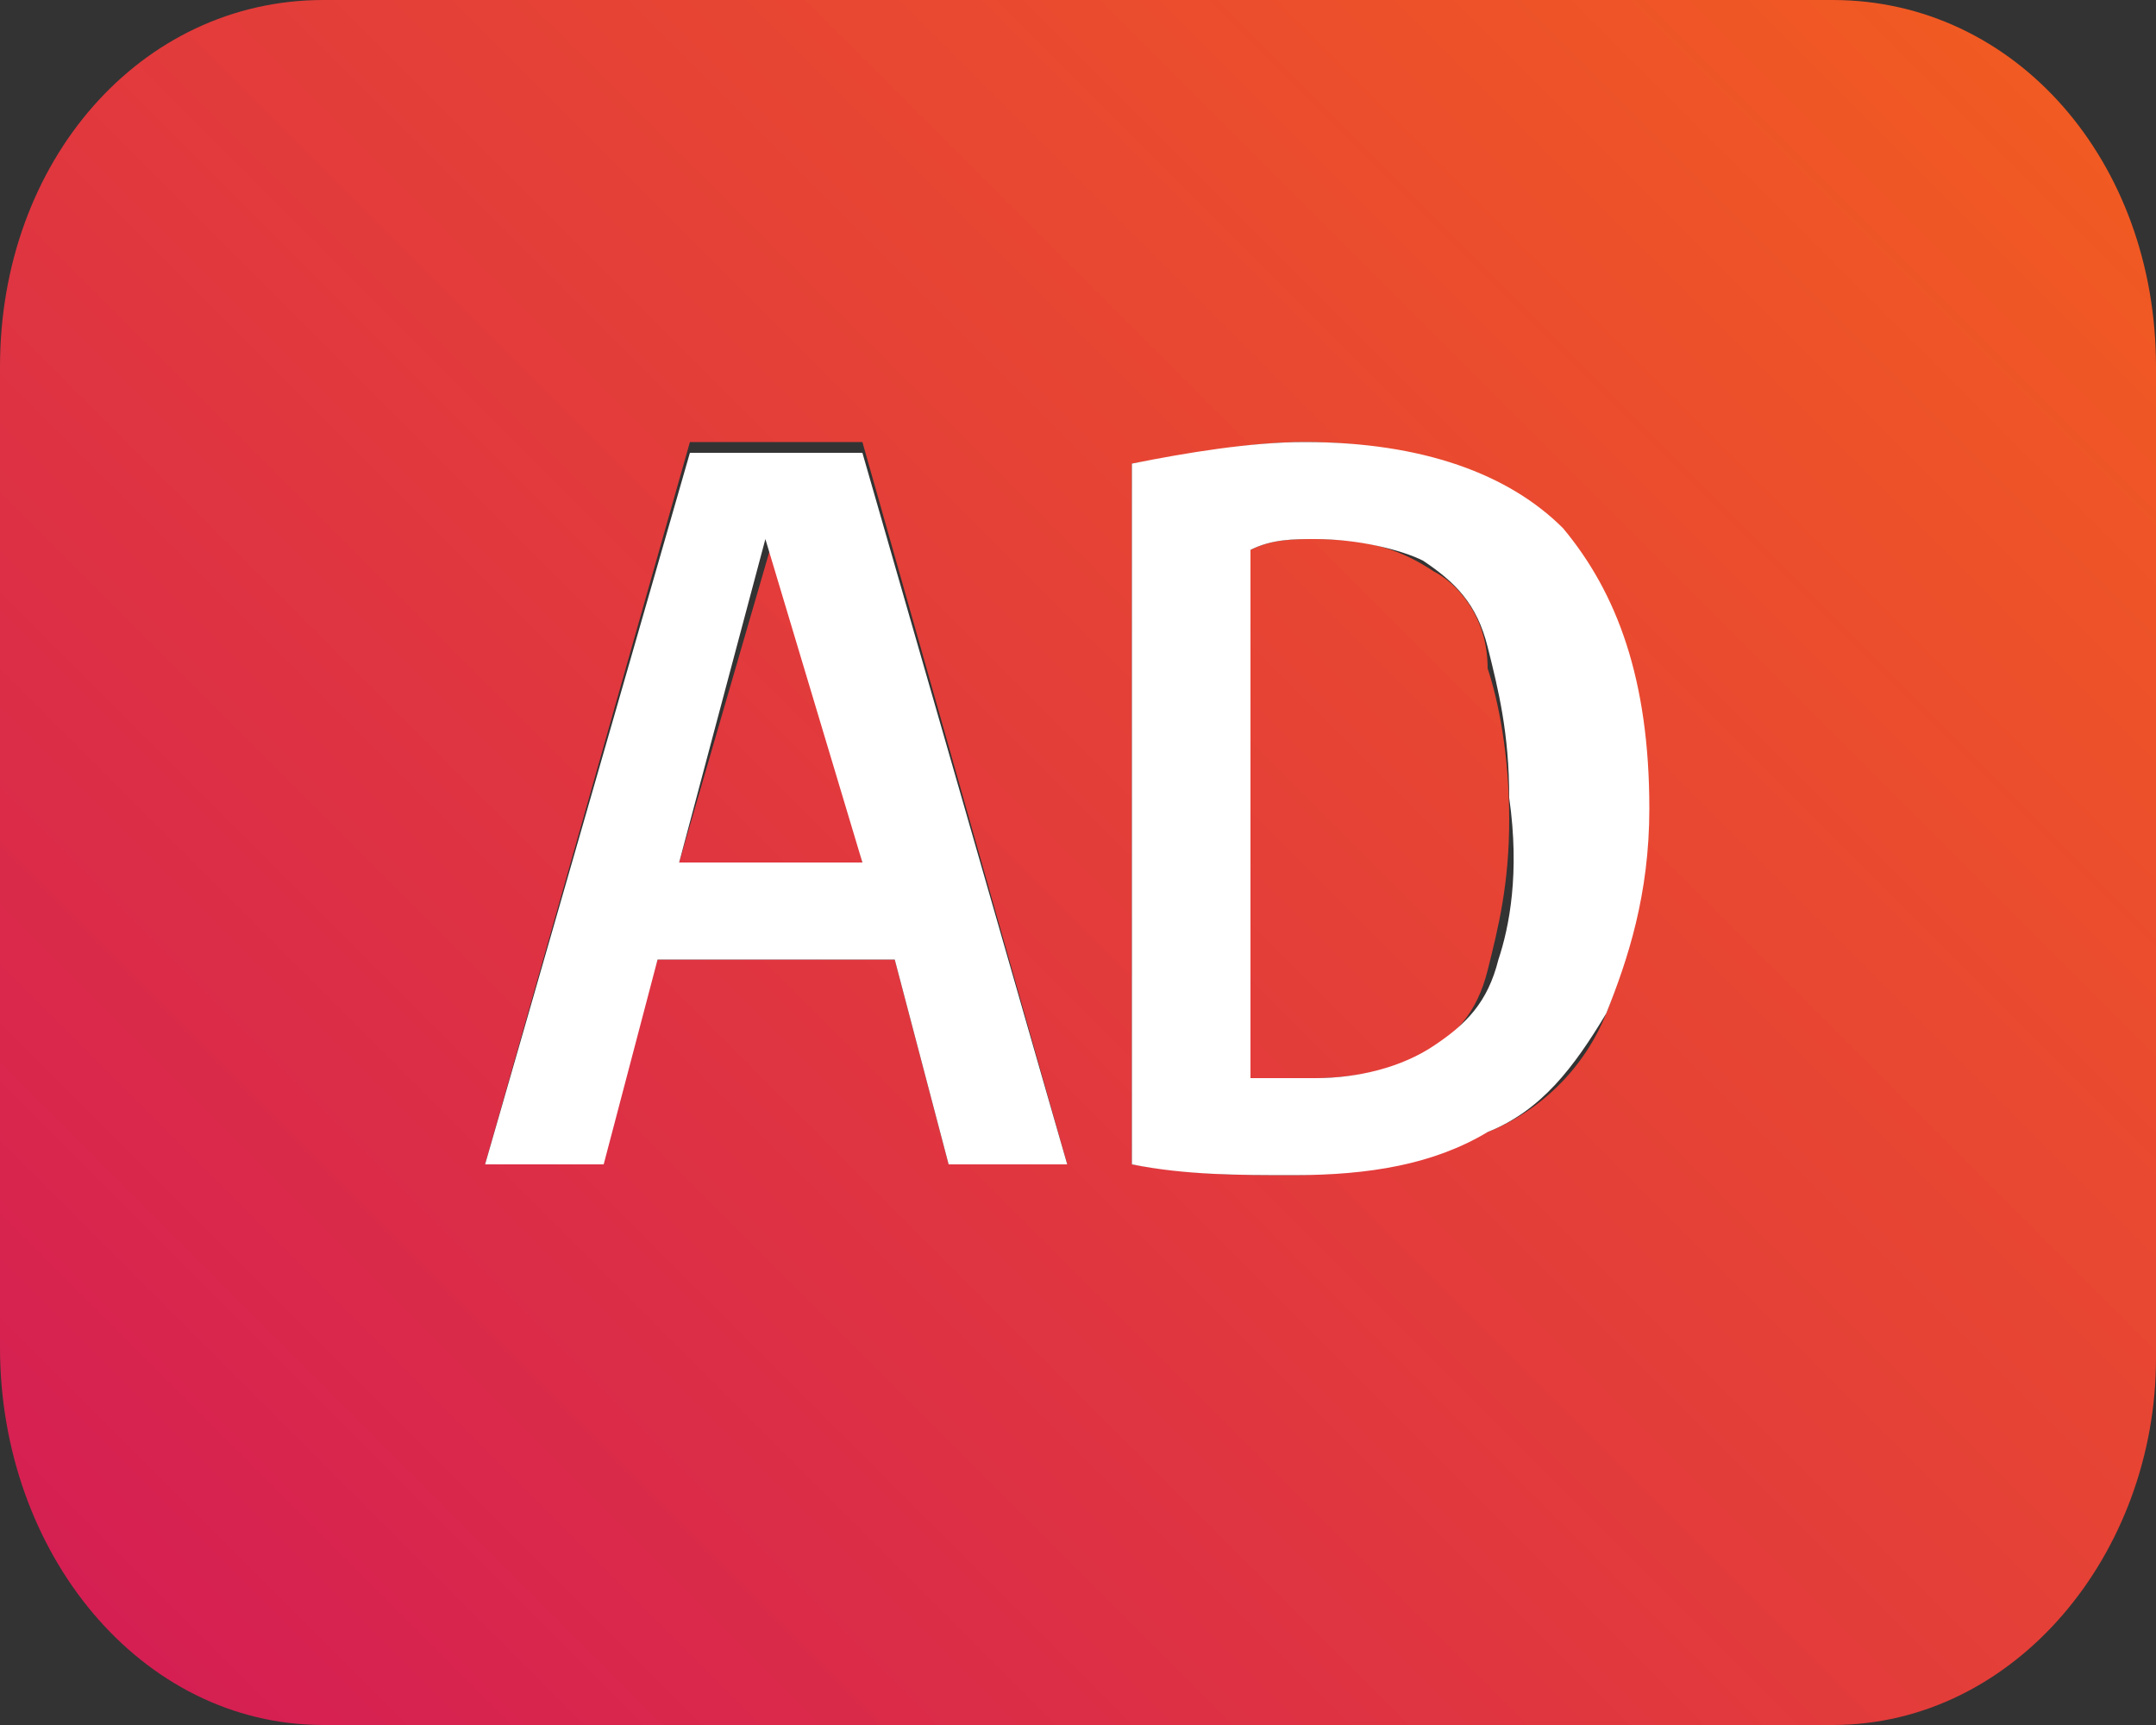 <?xml version="1.0" encoding="utf-8"?>
<!-- Generator: Adobe Illustrator 22.1.0, SVG Export Plug-In . SVG Version: 6.00 Build 0)  -->
<svg version="1.1" id="Layer_1" xmlns="http://www.w3.org/2000/svg" xmlns:xlink="http://www.w3.org/1999/xlink" x="0px" y="0px"
	 viewBox="0 0 20 16" style="enable-background:new 0 0 20 16;" xml:space="preserve">
<rect x="0" y="0" width="20" height="16" fill="#333333" stroke="none"/>
<style type="text/css">
	.st0{fill:url(#SVGID_1_);}
	.st1{fill:url(#SVGID_2_);}
	.st2{fill:url(#SVGID_3_);}
	.st3{fill:#FFFFFF;}
</style>
<g>
	
		<linearGradient id="SVGID_1_" gradientUnits="userSpaceOnUse" x1="1.929" y1="1.948" x2="18.051" y2="18.07" gradientTransform="matrix(1 0 0 -1 0 18)">
		<stop  offset="0" style="stop-color:#D51F53"/>
		<stop  offset="1" style="stop-color:#F15A22"/>
	</linearGradient>
	<path class="st0" d="M17,0H3C1.3,0,0,1.5,0,3.4v9.1C0,14.4,1.3,16,3,16h14c1.7,0,3-1.6,3-3.4V3.4C20,1.5,18.7,0,17,0z M8.8,10.8
		L8.3,8.9H6.1l-0.6,1.9h-1l1.9-6.7H8l1.9,6.7H8.8z M14.9,9.4c-0.2,0.5-0.6,0.9-1.1,1.1c-0.5,0.2-1.1,0.4-1.8,0.4
		c-0.5,0-0.9,0-1.5-0.1V4.3c0.6-0.1,1.1-0.2,1.6-0.2c1,0,1.8,0.3,2.3,0.8c0.5,0.6,0.8,1.4,0.8,2.6C15.2,8.3,15.1,8.9,14.9,9.4z"/>
	
		<linearGradient id="SVGID_2_" gradientUnits="userSpaceOnUse" x1="0.408" y1="4.358" x2="15.646" y2="19.596" gradientTransform="matrix(1 0 0 -1 0 18)">
		<stop  offset="0" style="stop-color:#D51F53"/>
		<stop  offset="1" style="stop-color:#F15A22"/>
	</linearGradient>
	<polygon class="st1" points="6.3,8 8,8 7.2,4.9 	"/>
	
		<linearGradient id="SVGID_3_" gradientUnits="userSpaceOnUse" x1="3.321" y1="1.441" x2="18.559" y2="16.679" gradientTransform="matrix(1 0 0 -1 0 18)">
		<stop  offset="0" style="stop-color:#D51F53"/>
		<stop  offset="1" style="stop-color:#F15A22"/>
	</linearGradient>
	<path class="st2" d="M13.3,5.3C13,5.1,12.7,5,12.2,5c-0.2,0-0.4,0-0.6,0.1V10c0.2,0,0.4,0,0.6,0c0.4,0,0.8-0.1,1-0.2
		c0.3-0.2,0.5-0.4,0.6-0.8C13.9,8.6,14,8.2,14,7.6s-0.1-1.1-0.2-1.4C13.8,5.7,13.5,5.4,13.3,5.3z"/>
	<path class="st3" d="M6.4,4.2l-1.9,6.6h1.1l0.5-1.9h2.2l0.5,1.9h1.1L8,4.2H6.4z M6.3,8l0.8-3L8,8H6.3z"/>
	<path class="st3" d="M12.1,4.1c-0.5,0-1.1,0.1-1.6,0.2v6.5c0.5,0.1,1,0.1,1.5,0.1c0.7,0,1.3-0.1,1.8-0.4c0.5-0.2,0.8-0.6,1.1-1.1
		c0.2-0.5,0.4-1.1,0.4-1.9c0-1.2-0.3-2-0.8-2.6C14,4.4,13.2,4.1,12.1,4.1z M13.9,8.9c-0.1,0.4-0.3,0.6-0.6,0.8
		C13,9.9,12.6,10,12.2,10c-0.2,0-0.4,0-0.6,0V5.1C11.8,5,12,5,12.2,5c0.4,0,0.8,0.1,1,0.2c0.3,0.2,0.5,0.4,0.6,0.8S14,6.8,14,7.4
		C14.1,8.1,14,8.6,13.9,8.9z"/>
</g>
</svg>
